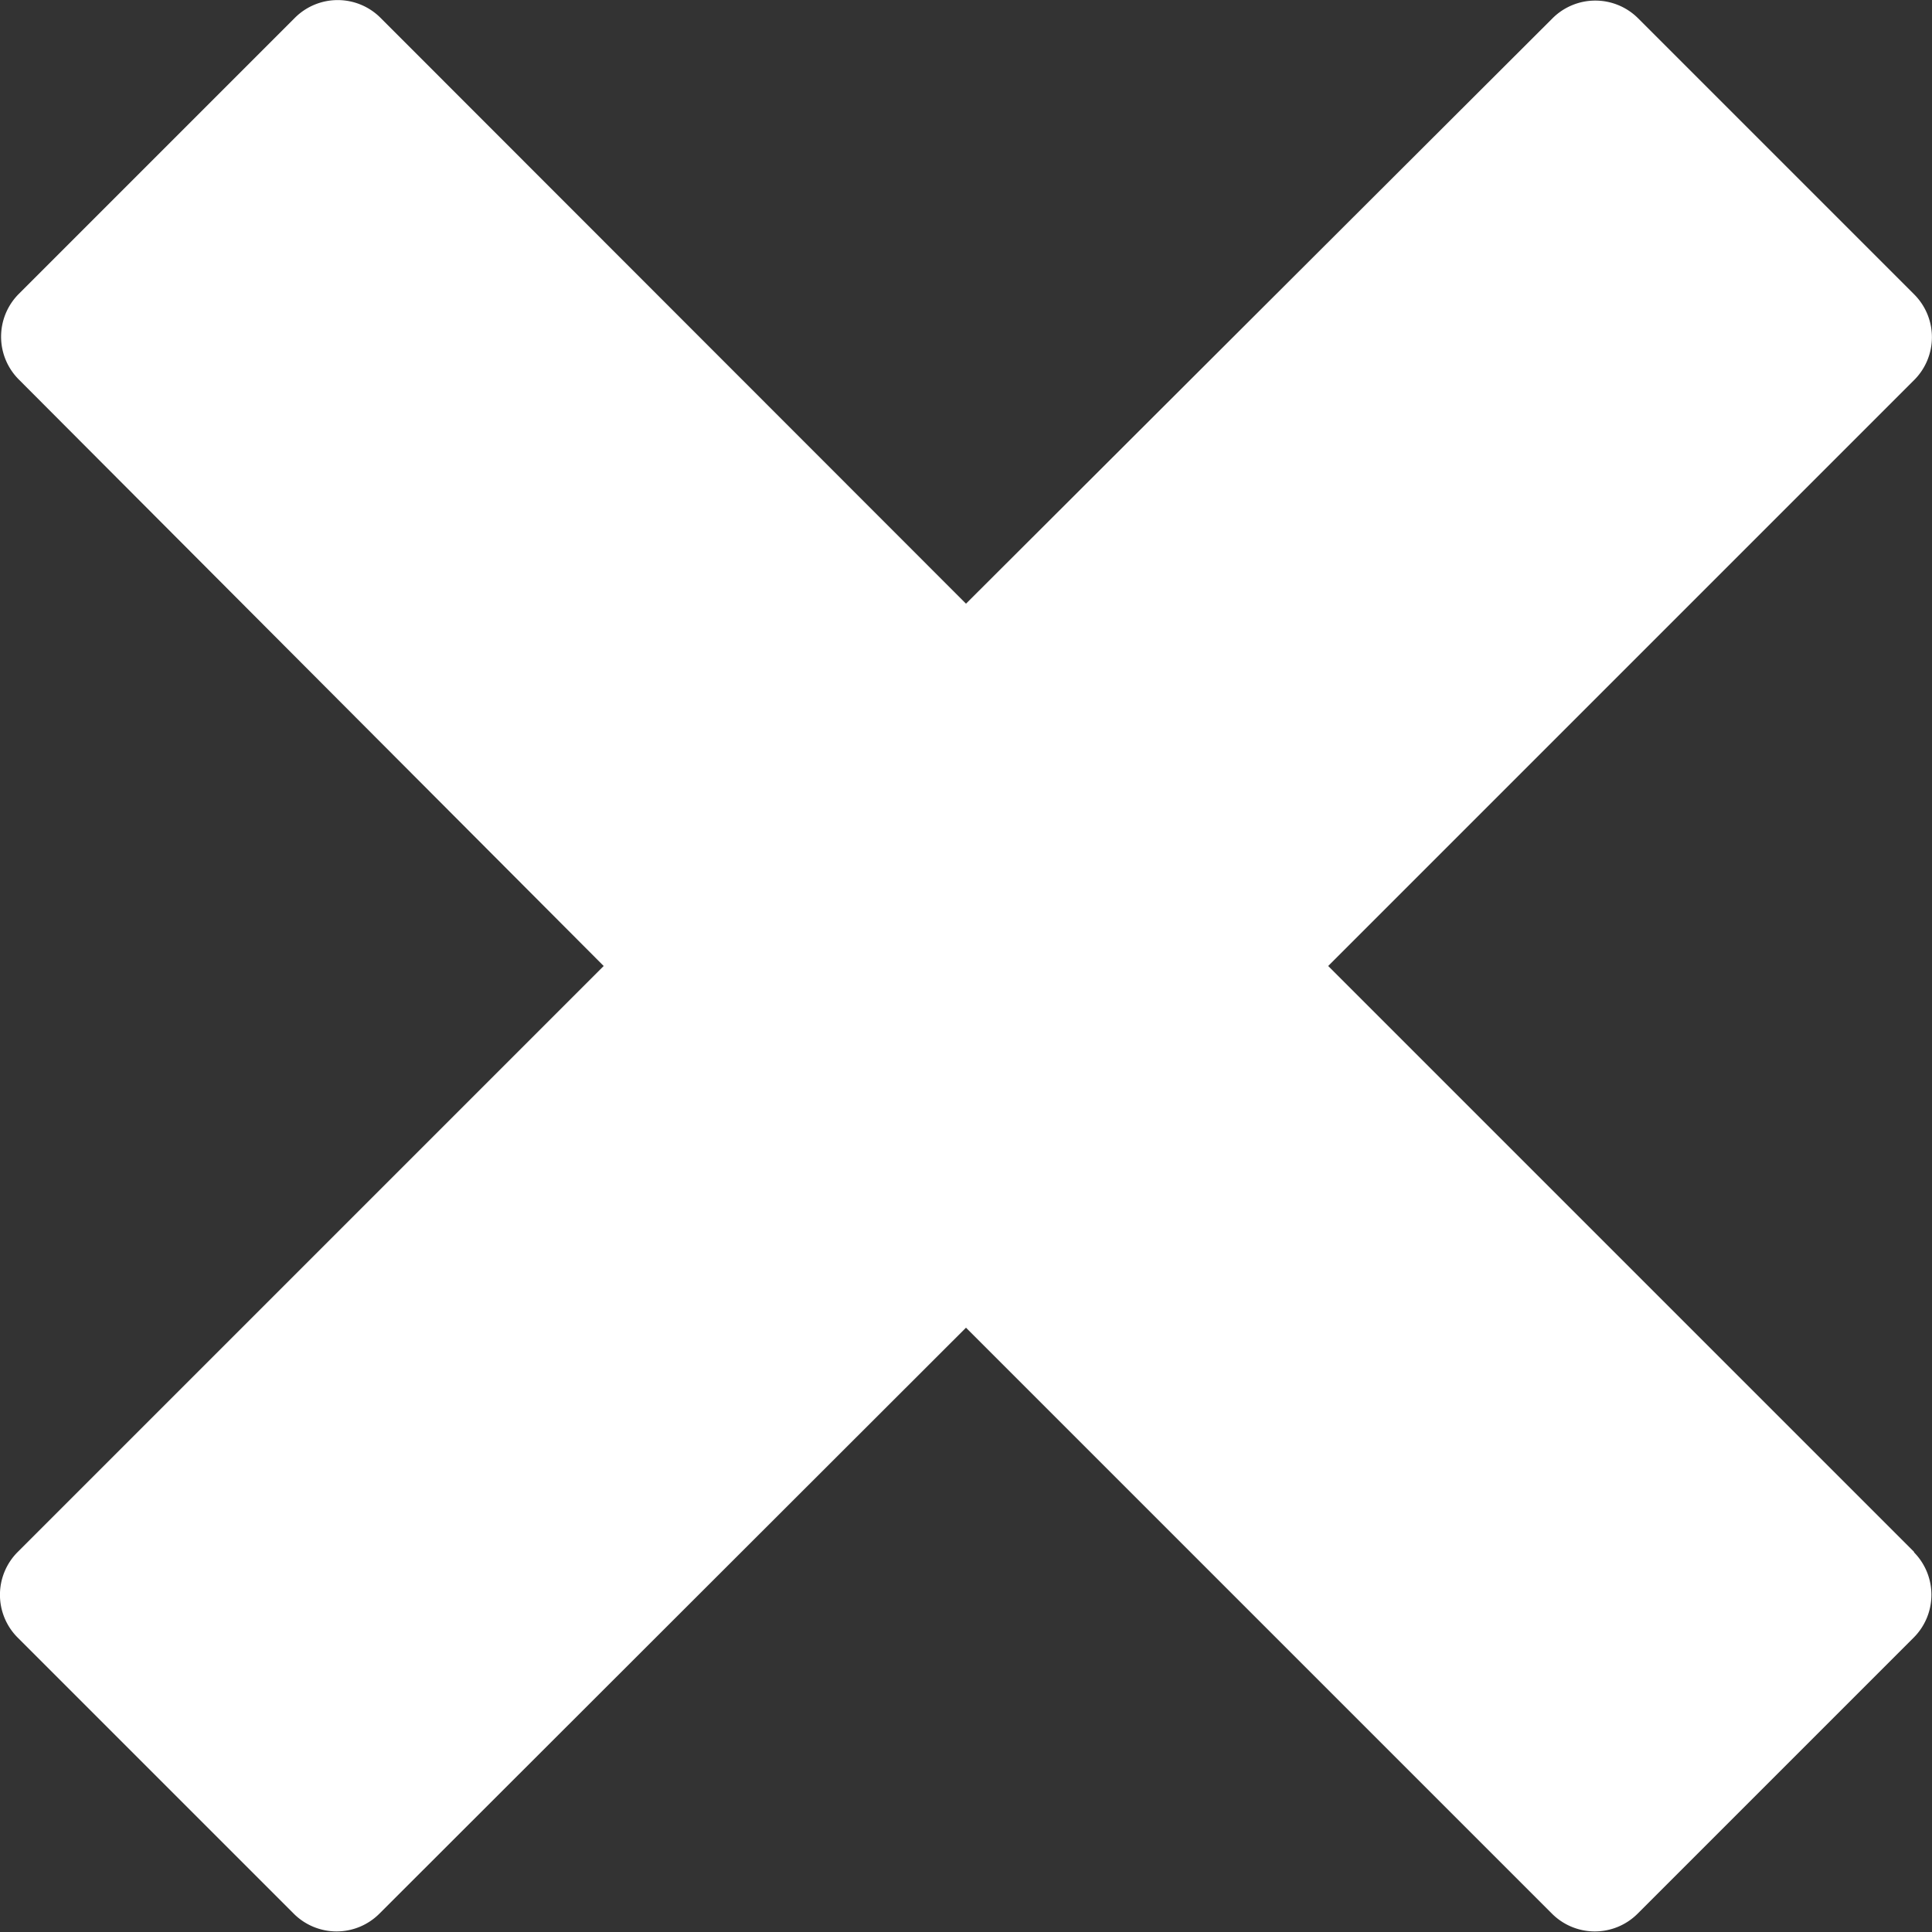 <svg xmlns="http://www.w3.org/2000/svg" width="15.384" height="15.384" viewBox="0 0 15.384 15.384">
  <rect x="0" y="0" width="15.384" height="15.384" fill="#333333" stroke="none"/>
  <path id="Icon_metro-cross" data-name="Icon metro-cross" d="M17.814,14.287h0L13.147,9.62l4.667-4.667h0a.482.482,0,0,0,0-.68l-2.2-2.2a.482.482,0,0,0-.68,0h0L10.263,6.735,5.6,2.069h0a.482.482,0,0,0-.68,0l-2.2,2.2a.482.482,0,0,0,0,.68h0L7.378,9.62,2.711,14.287h0a.482.482,0,0,0,0,.68l2.2,2.2a.482.482,0,0,0,.68,0h0L10.263,12.5l4.667,4.667h0a.482.482,0,0,0,.68,0l2.2-2.2a.482.482,0,0,0,0-.68Z" transform="translate(-2.571 -1.928)" fill="#fff"/>
</svg>
